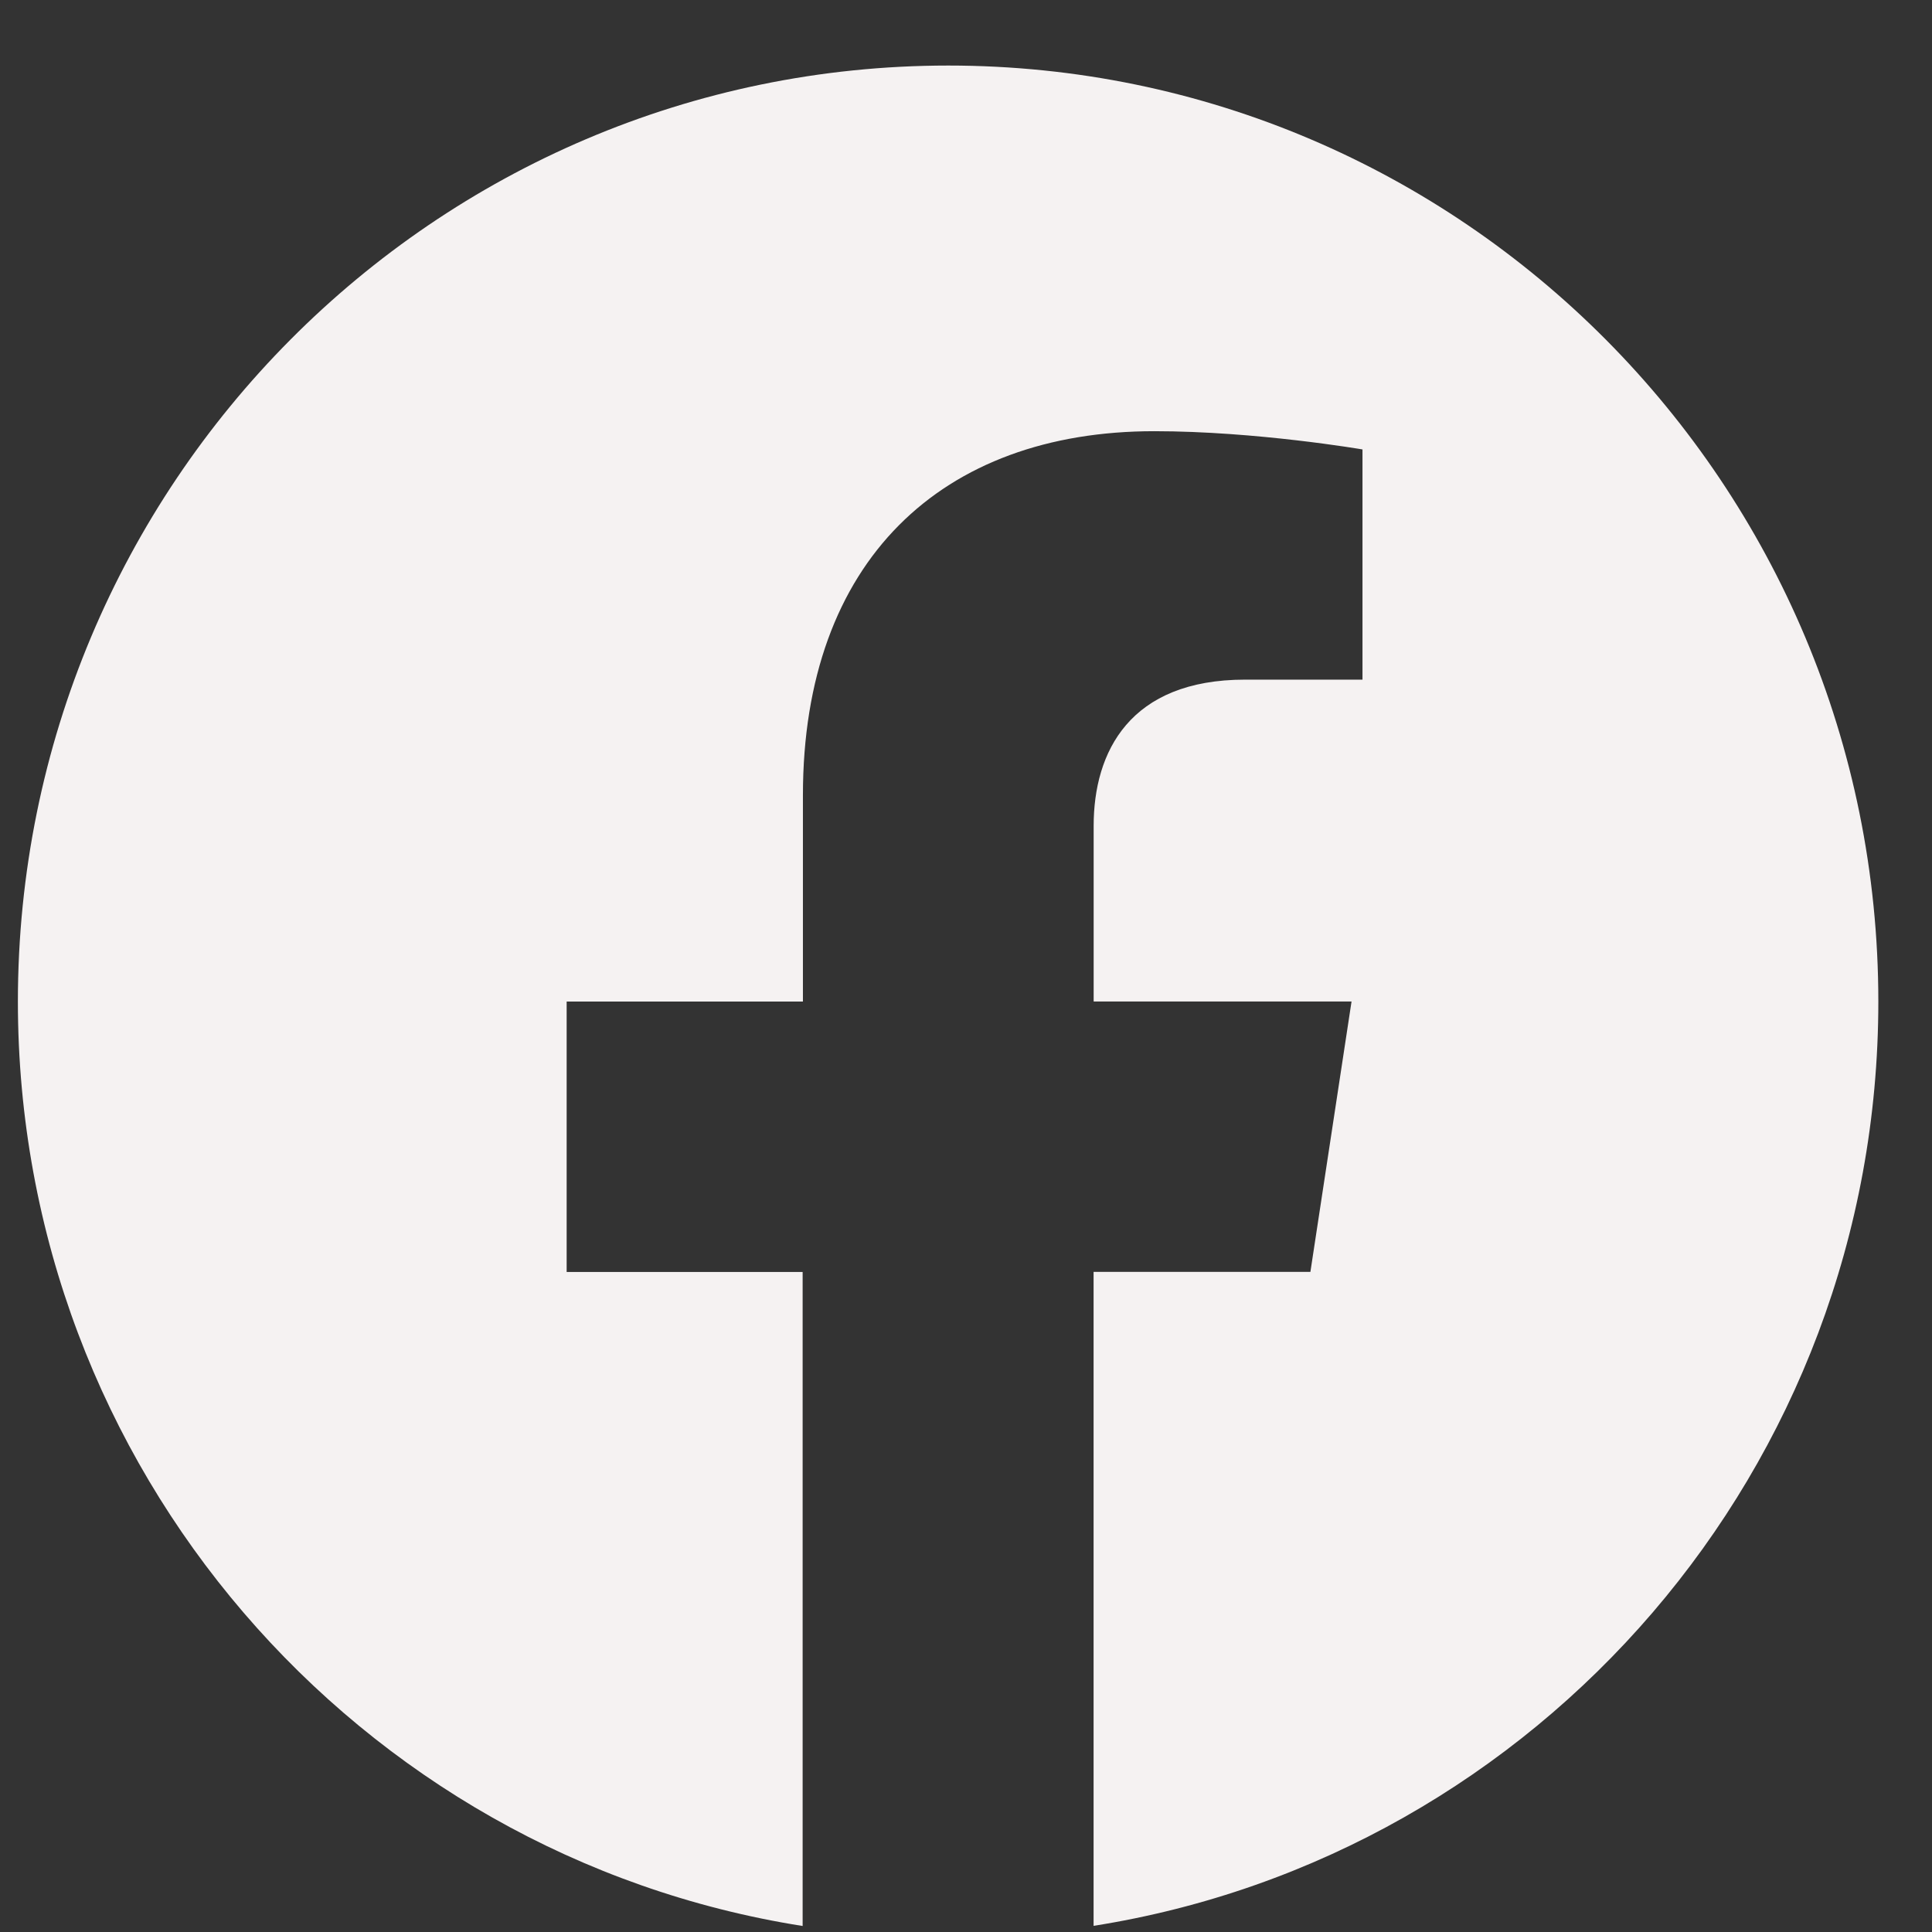 <svg width="27" height="27" viewBox="0 0 27 27" fill="none" xmlns="http://www.w3.org/2000/svg">
<rect x="0" y="0" width="27" height="27" fill="#333333" stroke="none"/>
<path d="M26.25 13.996C26.25 6.772 20.43 0.916 13.252 0.916C6.07 0.918 0.25 6.772 0.25 13.997C0.25 20.524 5.004 25.935 11.217 26.916V17.776H7.919V13.997H11.221V11.113C11.221 7.836 13.162 6.026 16.131 6.026C17.554 6.026 19.041 6.281 19.041 6.281V9.498H17.401C15.788 9.498 15.284 10.507 15.284 11.542V13.996H18.888L18.313 17.775H15.283V26.914C21.496 25.933 26.25 20.522 26.25 13.996Z" fill="#F5F2F2"/>
</svg>
